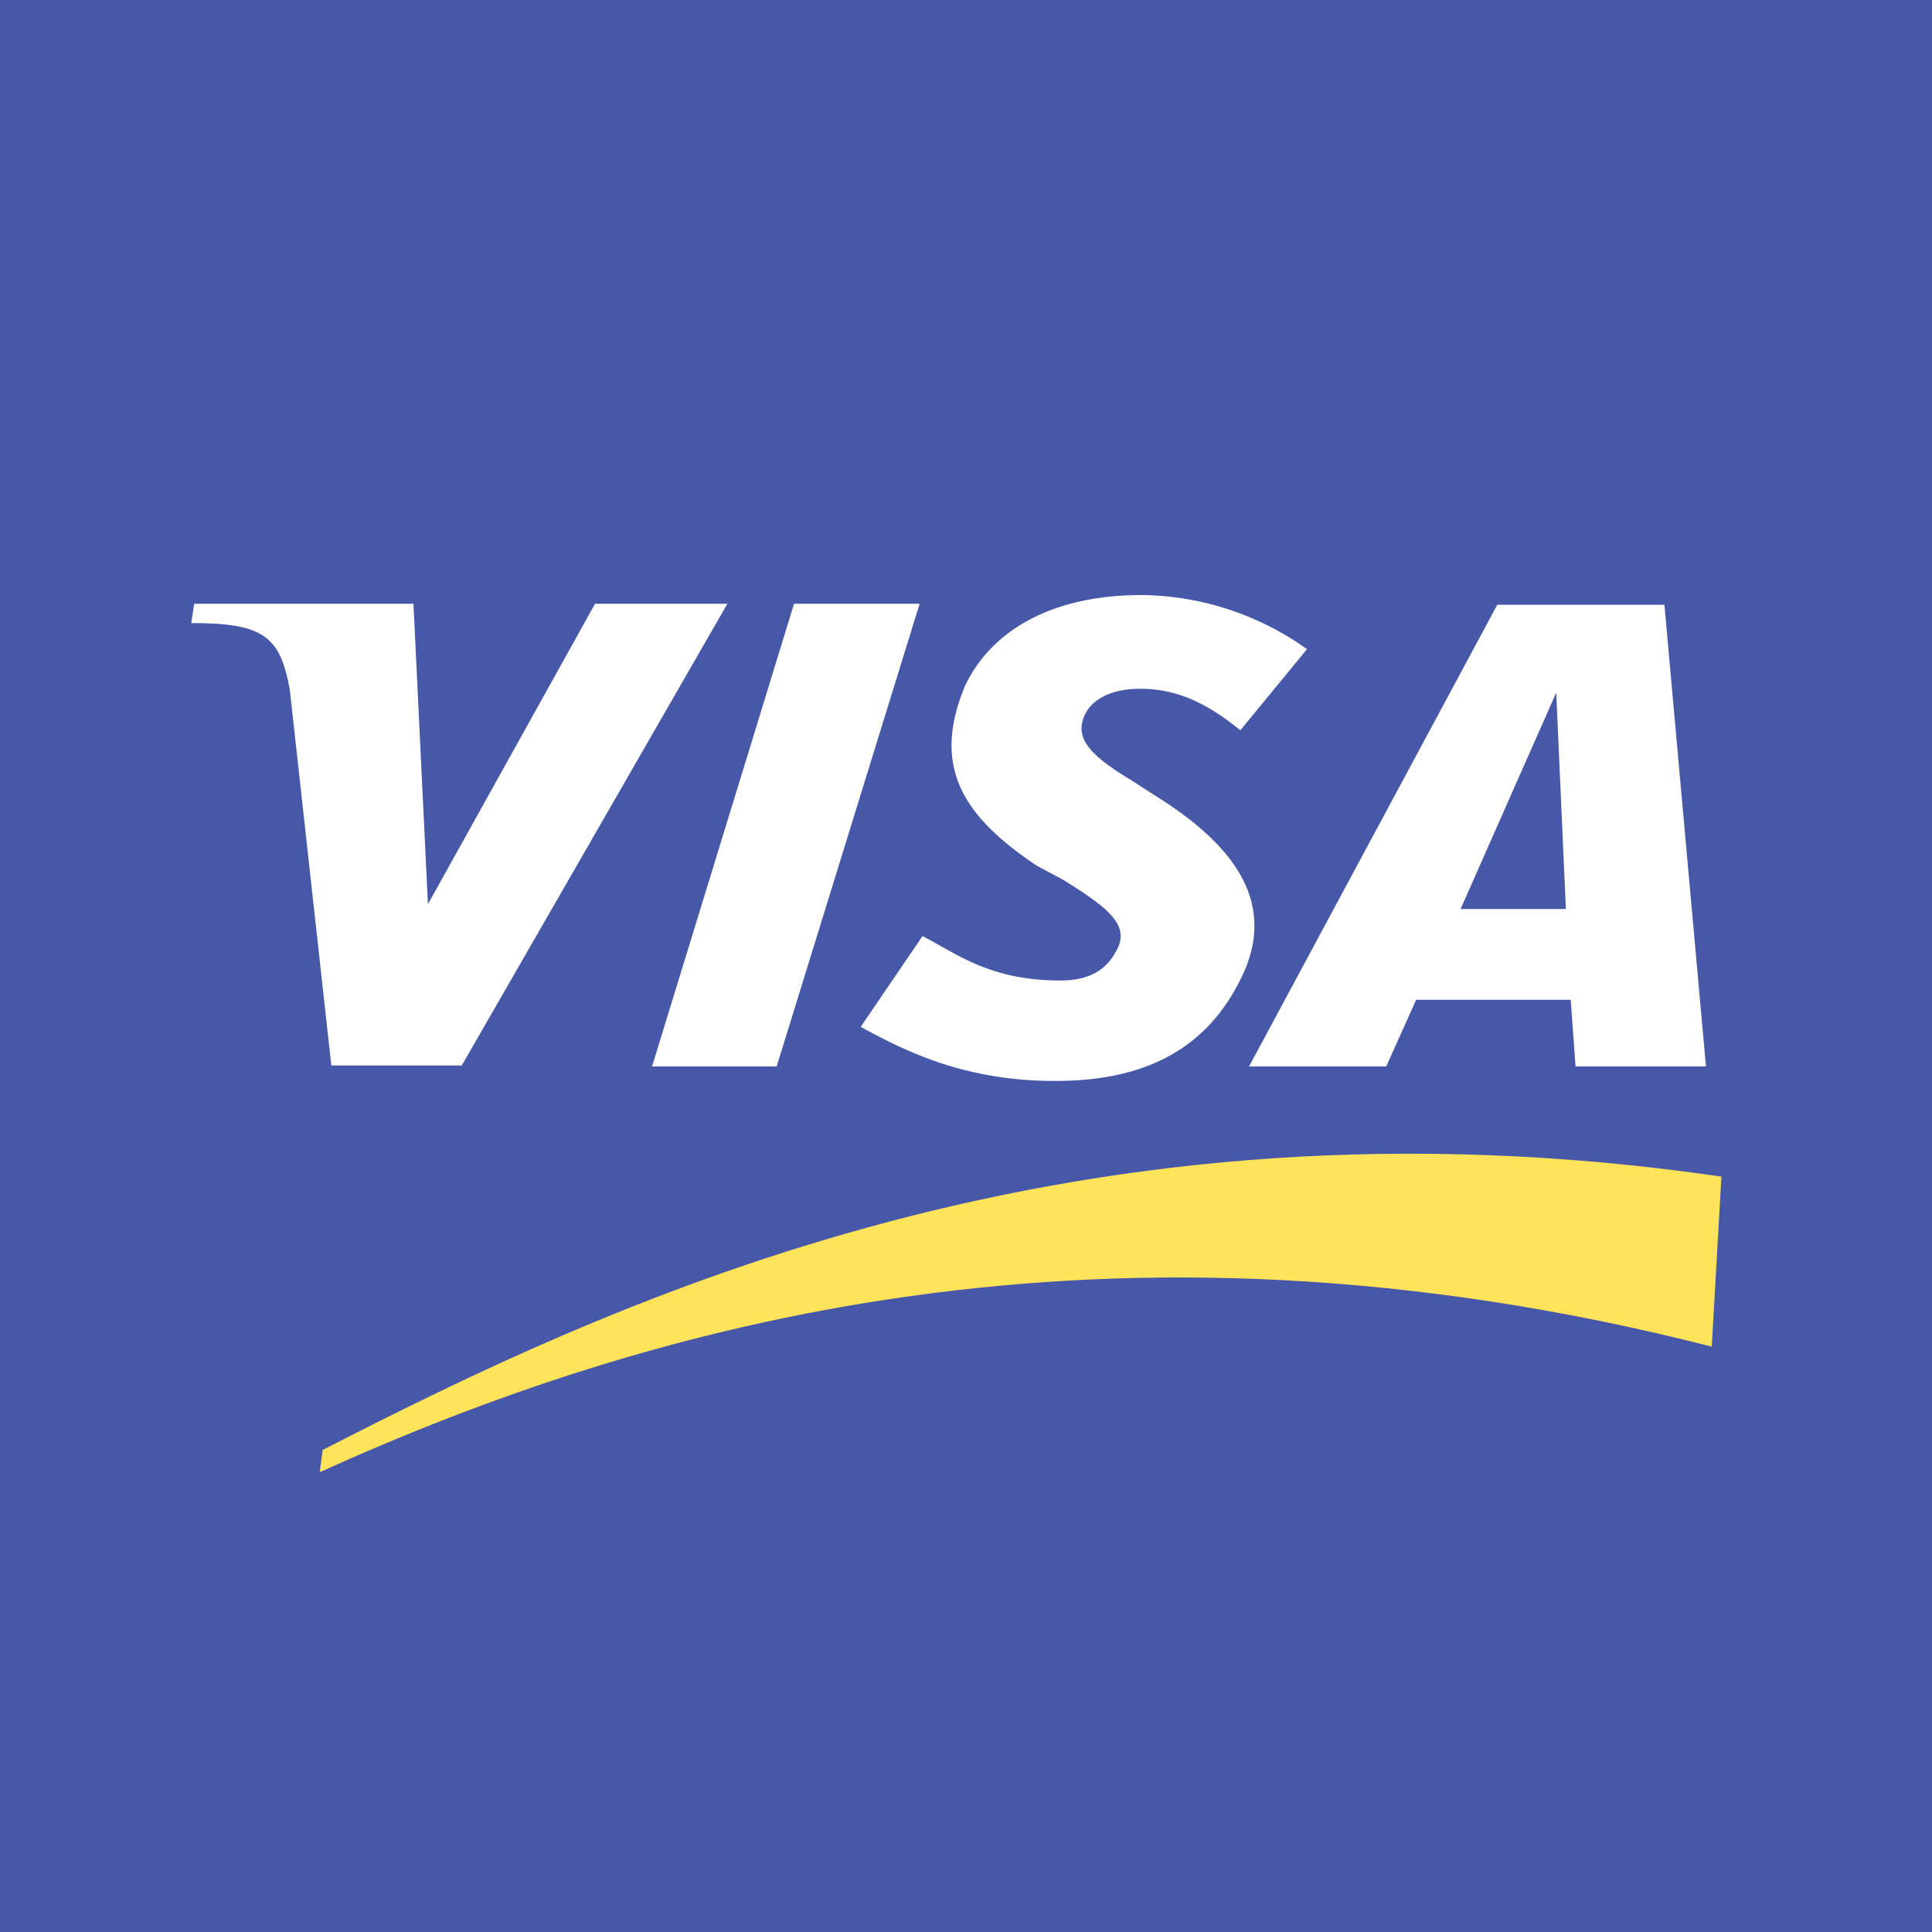 <svg xmlns="http://www.w3.org/2000/svg" viewBox="0 0 200 200">
  <g transform="translate(-272.7 -407.8)">
    <rect width="200" height="200" transform="translate(272.7 407.8)" fill="#4758a9"/>
    <path d="M305.8,560.2c33.8-15.3,81.4-29,144.1-13l1-17.6c-66.7-9.7-114,12.5-144.8,28.3l-.3,2.3Z" fill="#ffe35a" fill-rule="evenodd"/>
    <path d="M340.2,518.2l14.7-47.9h13l-14.8,47.9Z" fill="#fff" fill-rule="evenodd"/>
    <path d="M334.3,470.3,317,501.4l-1.5-31.1H292.8l-.3,2c7.4,0,9.2,1.3,10.2,6.9l4.3,38.9h13.5L348,470.3Z" fill="#fff" fill-rule="evenodd"/>
    <path d="M419.3,511.3l-3.1,6.9H402l25.7-47.8H445l4.3,47.8H435.8l-.5-6.9h-16Zm4.6-9.4h10.9l-1-22.4-9.9,22.4Z" fill="#fff" fill-rule="evenodd"/>
    <path d="M381.9,519.7c-9.4,0-15.5-3.1-20.1-5.6l6.4-9.4c3.8,2,7.1,4.6,14.3,4.6,2,0,4.3-.5,5.6-2.8,1.8-2.8-.5-4.6-5.3-7.6l-2.8-1.5c-7.6-5.1-10.9-10.2-7.4-18.6,2.5-5.3,8.4-9.4,18.3-9.4A29.968,29.968,0,0,1,408,475l-6.9,8.4c-3.8-3.1-6.9-4.3-10.4-4.3-2.8,0-4.8,1-5.6,2.5-1.3,2.5.3,4.3,4.6,6.9l2.8,1.8c9.4,5.9,11.5,11.7,9.2,17.6-4,9.5-11.9,11.8-19.8,11.8Z" fill="#fff" fill-rule="evenodd"/>
  </g>
</svg>
